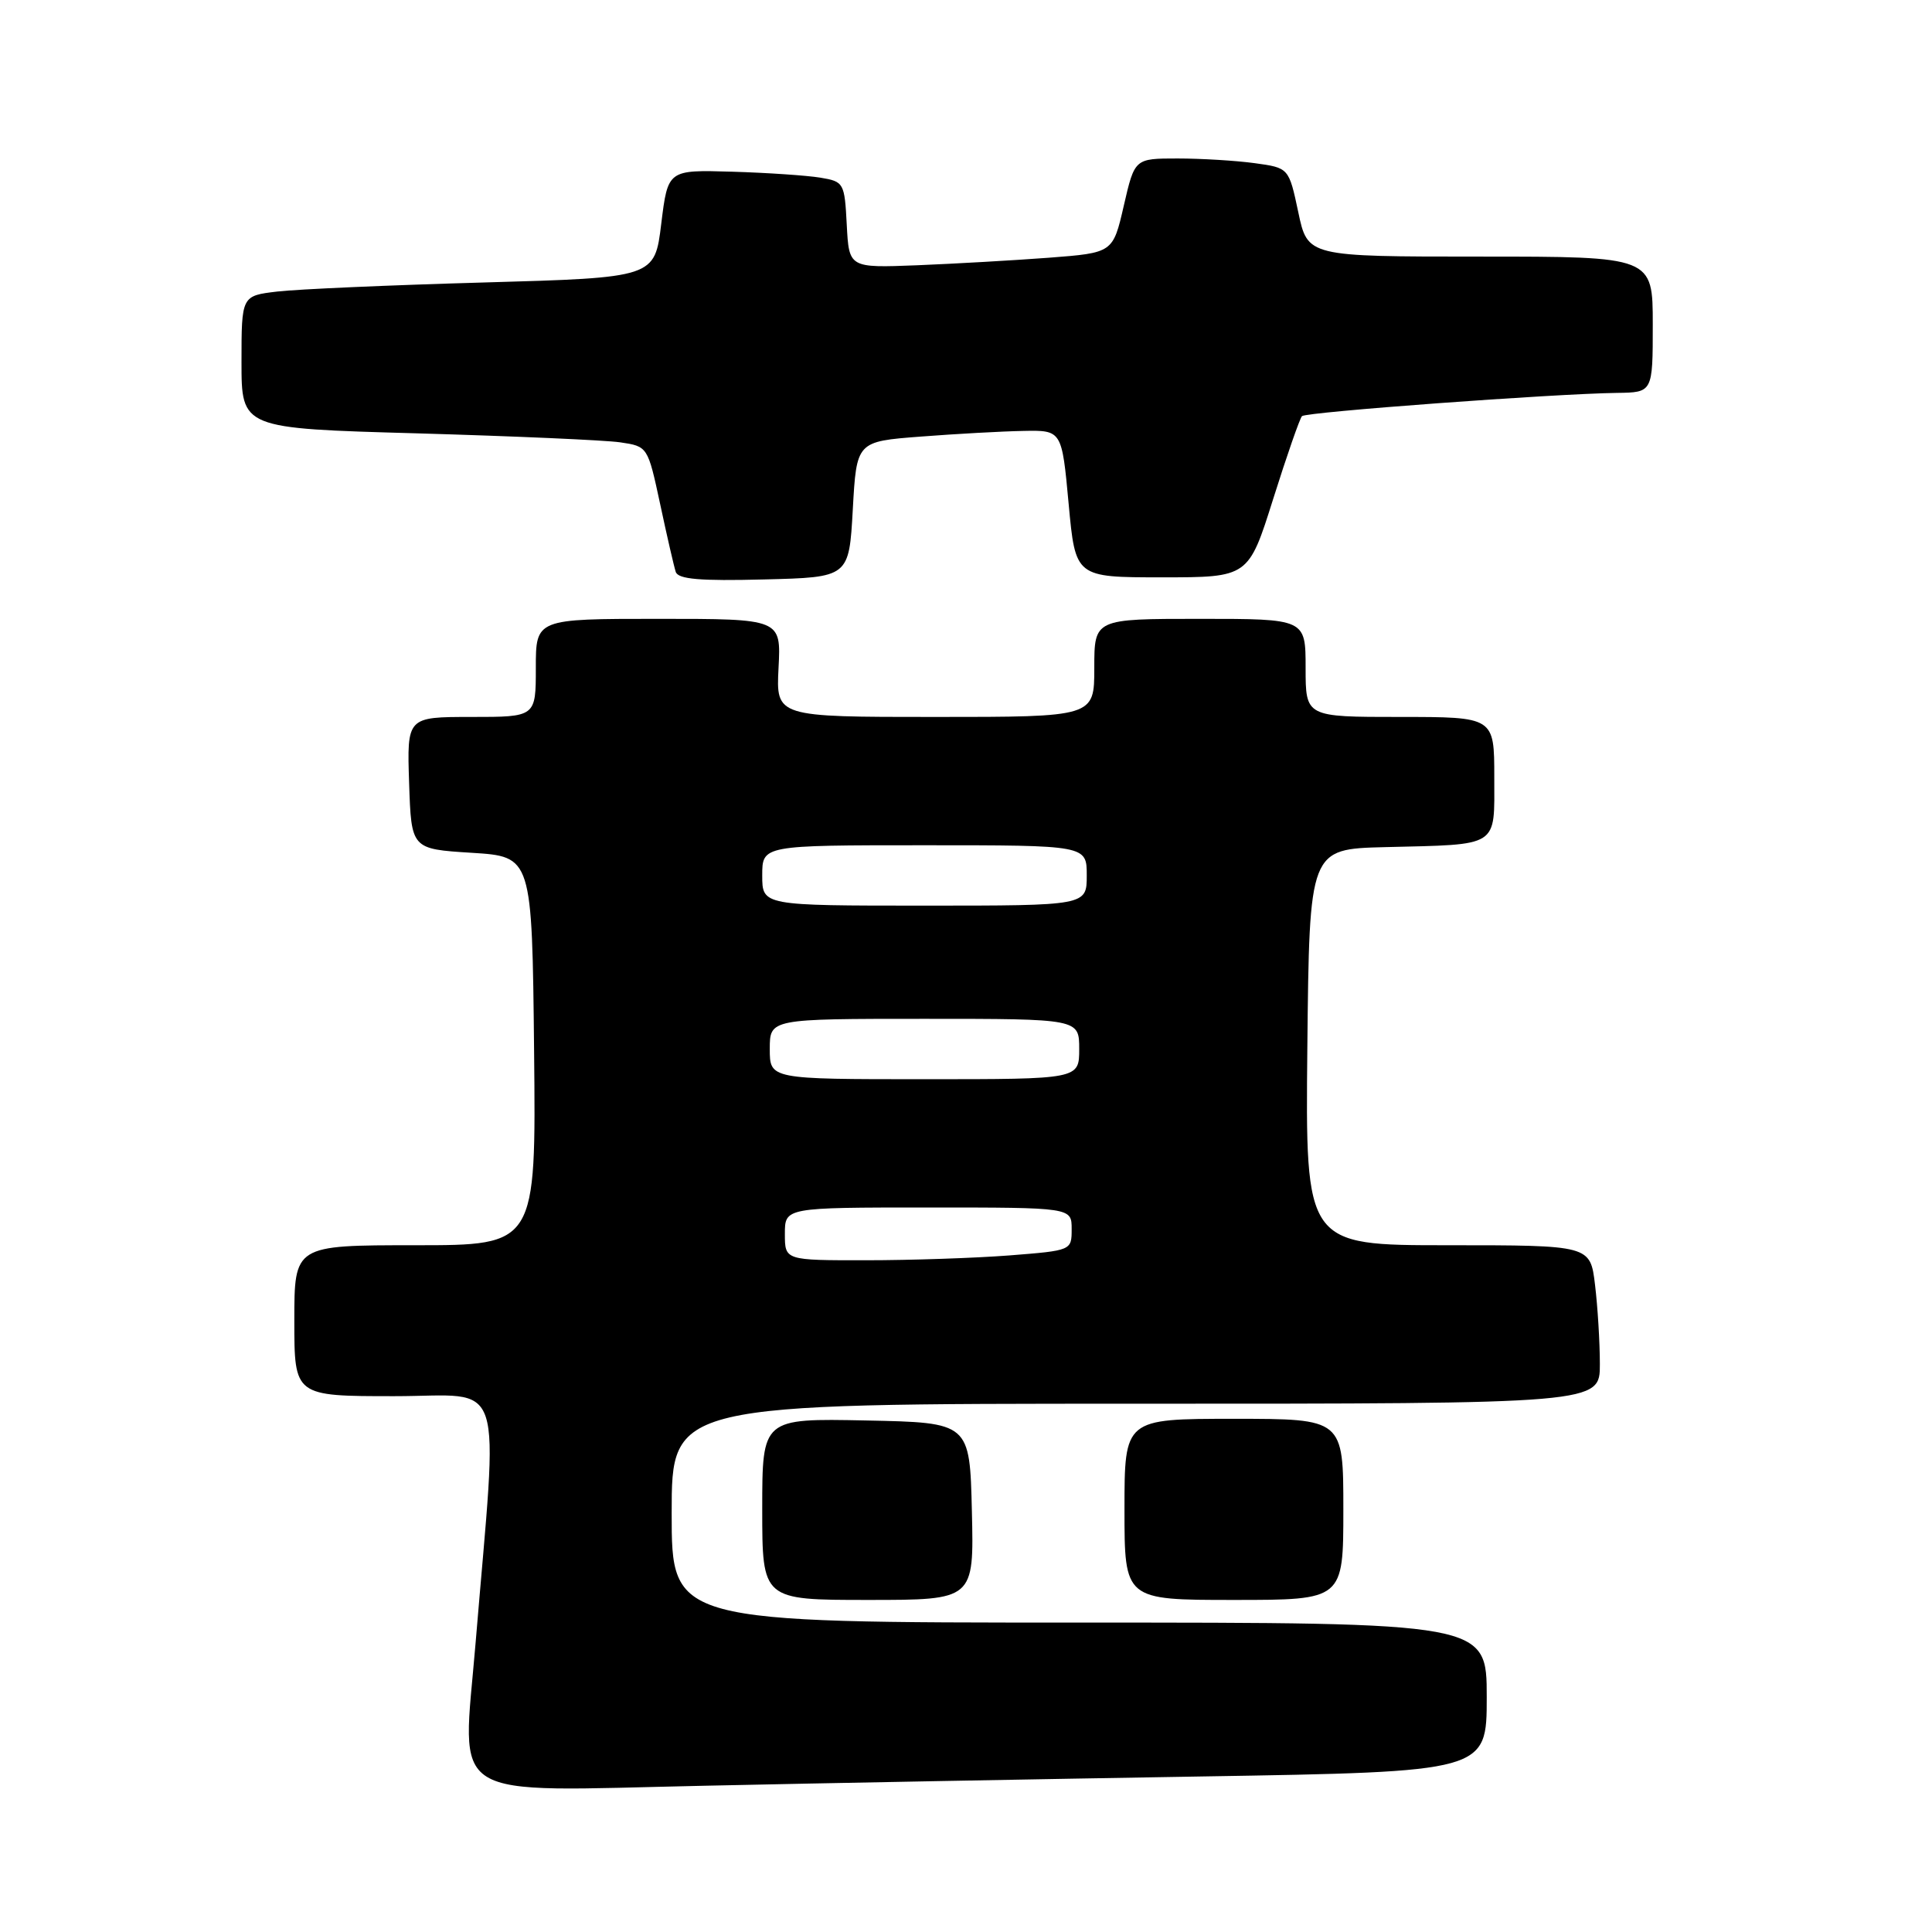 <?xml version="1.0" encoding="UTF-8" standalone="no"?>
<!DOCTYPE svg PUBLIC "-//W3C//DTD SVG 1.1//EN" "http://www.w3.org/Graphics/SVG/1.1/DTD/svg11.dtd" >
<svg xmlns="http://www.w3.org/2000/svg" xmlns:xlink="http://www.w3.org/1999/xlink" version="1.1" viewBox="0 0 256 256">
 <g >
 <path fill="currentColor"
d=" M 159.25 235.39 C 197.00 234.77 197.00 234.77 197.00 224.88 C 197.00 215.00 197.00 215.00 143.00 215.00 C 89.00 215.00 89.00 215.00 89.00 200.50 C 89.00 186.00 89.00 186.00 150.50 186.00 C 212.00 186.00 212.00 186.00 211.99 180.75 C 211.99 177.86 211.70 173.14 211.35 170.25 C 210.72 165.00 210.72 165.00 191.84 165.00 C 172.97 165.00 172.97 165.00 173.23 138.75 C 173.50 112.50 173.50 112.50 183.50 112.25 C 198.81 111.87 198.00 112.39 198.00 102.98 C 198.00 95.00 198.00 95.00 185.50 95.00 C 173.00 95.00 173.00 95.00 173.00 88.50 C 173.00 82.00 173.00 82.00 159.00 82.00 C 145.00 82.00 145.00 82.00 145.00 88.50 C 145.00 95.00 145.00 95.00 123.91 95.00 C 102.83 95.00 102.83 95.00 103.16 88.50 C 103.50 82.00 103.50 82.00 87.25 82.00 C 71.00 82.00 71.00 82.00 71.00 88.50 C 71.00 95.00 71.00 95.00 62.46 95.00 C 53.92 95.00 53.92 95.00 54.21 103.75 C 54.50 112.50 54.50 112.50 62.50 113.00 C 70.50 113.50 70.50 113.50 70.77 139.25 C 71.03 165.00 71.03 165.00 55.02 165.00 C 39.00 165.00 39.00 165.00 39.00 175.00 C 39.00 185.00 39.00 185.00 52.26 185.00 C 67.20 185.00 66.03 181.43 63.01 217.79 C 61.25 238.99 58.64 237.36 93.35 236.62 C 108.83 236.28 138.49 235.73 159.25 235.39 Z  M 128.78 200.25 C 128.50 188.50 128.50 188.50 114.75 188.22 C 101.00 187.94 101.00 187.94 101.00 199.97 C 101.00 212.00 101.00 212.00 115.03 212.00 C 129.06 212.00 129.06 212.00 128.78 200.25 Z  M 178.00 200.00 C 178.00 188.00 178.00 188.00 163.50 188.00 C 149.00 188.00 149.00 188.00 149.00 200.00 C 149.00 212.00 149.00 212.00 163.50 212.00 C 178.00 212.00 178.00 212.00 178.00 200.00 Z  M 113.00 67.50 C 113.50 58.50 113.50 58.50 122.00 57.85 C 126.67 57.49 132.80 57.15 135.60 57.10 C 140.70 57.00 140.70 57.00 141.60 66.75 C 142.50 76.50 142.50 76.50 153.96 76.50 C 165.43 76.50 165.43 76.50 168.71 66.09 C 170.51 60.37 172.23 55.44 172.52 55.14 C 173.08 54.59 205.77 52.18 214.25 52.06 C 219.00 52.00 219.00 52.00 219.00 43.00 C 219.00 34.00 219.00 34.00 196.14 34.00 C 173.27 34.00 173.27 34.00 172.03 28.12 C 170.78 22.24 170.78 22.24 166.25 21.62 C 163.76 21.28 159.16 21.00 156.03 21.00 C 150.35 21.00 150.35 21.00 148.91 27.25 C 147.47 33.50 147.47 33.50 138.98 34.15 C 134.32 34.50 126.45 34.95 121.50 35.15 C 112.50 35.50 112.50 35.50 112.20 29.79 C 111.91 24.22 111.82 24.06 108.70 23.54 C 106.94 23.25 101.67 22.89 97.00 22.75 C 88.50 22.50 88.50 22.50 87.62 29.64 C 86.75 36.79 86.75 36.79 64.12 37.43 C 51.68 37.78 39.36 38.32 36.75 38.63 C 32.00 39.19 32.00 39.19 32.00 47.98 C 32.00 56.77 32.00 56.77 55.25 57.42 C 68.04 57.79 80.15 58.32 82.17 58.61 C 85.83 59.15 85.83 59.15 87.48 66.82 C 88.38 71.05 89.31 75.08 89.54 75.78 C 89.86 76.75 92.75 77.00 101.23 76.78 C 112.50 76.50 112.50 76.50 113.00 67.50 Z  M 104.00 163.50 C 104.00 160.00 104.00 160.00 123.00 160.00 C 142.00 160.00 142.00 160.00 142.00 162.85 C 142.00 165.70 142.00 165.70 133.75 166.35 C 129.21 166.70 120.66 166.99 114.75 166.99 C 104.00 167.00 104.00 167.00 104.00 163.50 Z  M 102.00 139.00 C 102.00 135.00 102.00 135.00 122.50 135.00 C 143.00 135.00 143.00 135.00 143.00 139.00 C 143.00 143.00 143.00 143.00 122.50 143.00 C 102.00 143.00 102.00 143.00 102.00 139.00 Z  M 101.00 116.00 C 101.00 112.00 101.00 112.00 122.50 112.00 C 144.00 112.00 144.00 112.00 144.00 116.00 C 144.00 120.00 144.00 120.00 122.50 120.00 C 101.00 120.00 101.00 120.00 101.00 116.00 Z "/>
</g>
</svg>
